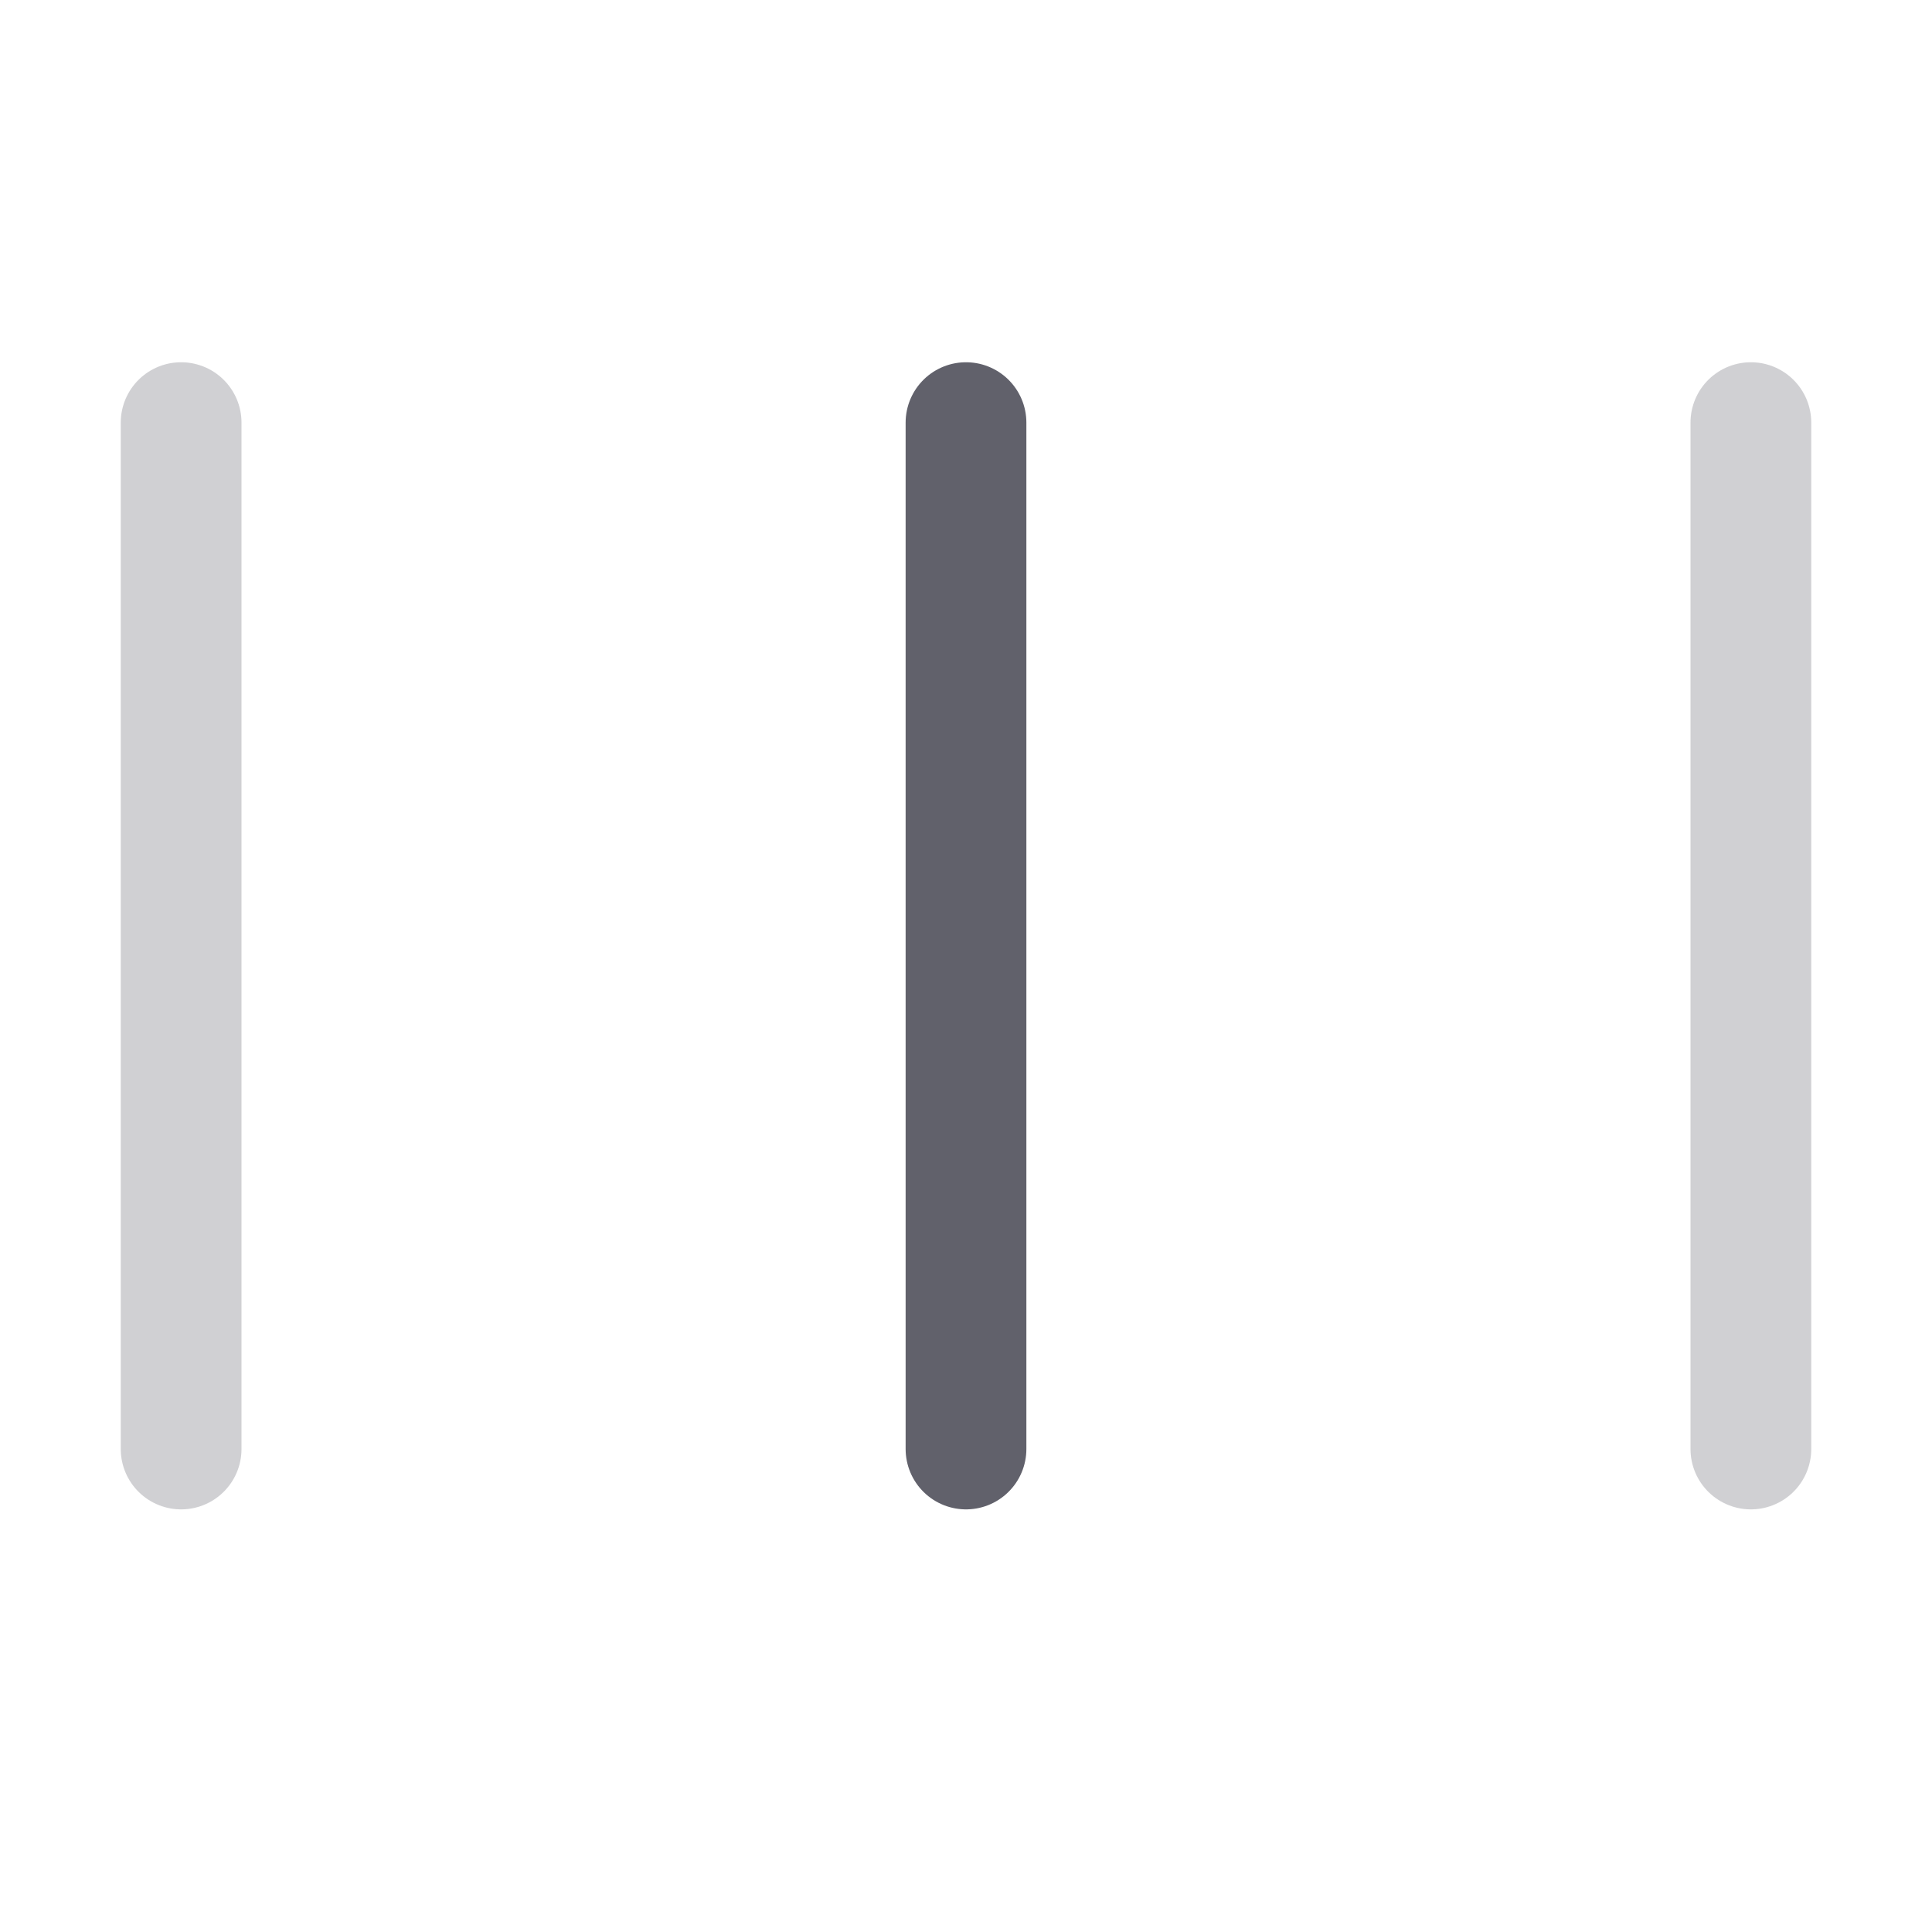 <svg xmlns="http://www.w3.org/2000/svg" height="32" width="32" viewBox="0 0 32 32"><title>bars anim 5</title><g stroke-linecap="round" fill="#61616b" stroke-linejoin="round" class="nc-icon-wrapper"><g class="nc-loop-bars-32-icon-o"><path d="M3 7v17" fill="none" stroke="#61616b" stroke-width="2"></path><path d="M16 7v17" fill="none" stroke="#61616b" stroke-width="2" data-color="color-2"></path><path d="M29 7v17" fill="none" stroke="#61616b" stroke-width="2"></path></g><style>.nc-loop-bars-32-icon-o *{--animation-duration:0.8s;transform-origin:16px 16px;animation:nc-loop-bars-anim 0.8s infinite}.nc-loop-bars-32-icon-o :nth-child(2){opacity:1;transform:scaleY(1)}.nc-loop-bars-32-icon-o :nth-child(1),.nc-loop-bars-32-icon-o :nth-child(3){opacity:.3;transform:scaleY(.5);animation-delay:calc(0.8s/-2)}@keyframes nc-loop-bars-anim{0%,100%{opacity:1;transform:scaleY(1)}50%{opacity:.3;transform:scaleY(.5)}}</style></g></svg>
